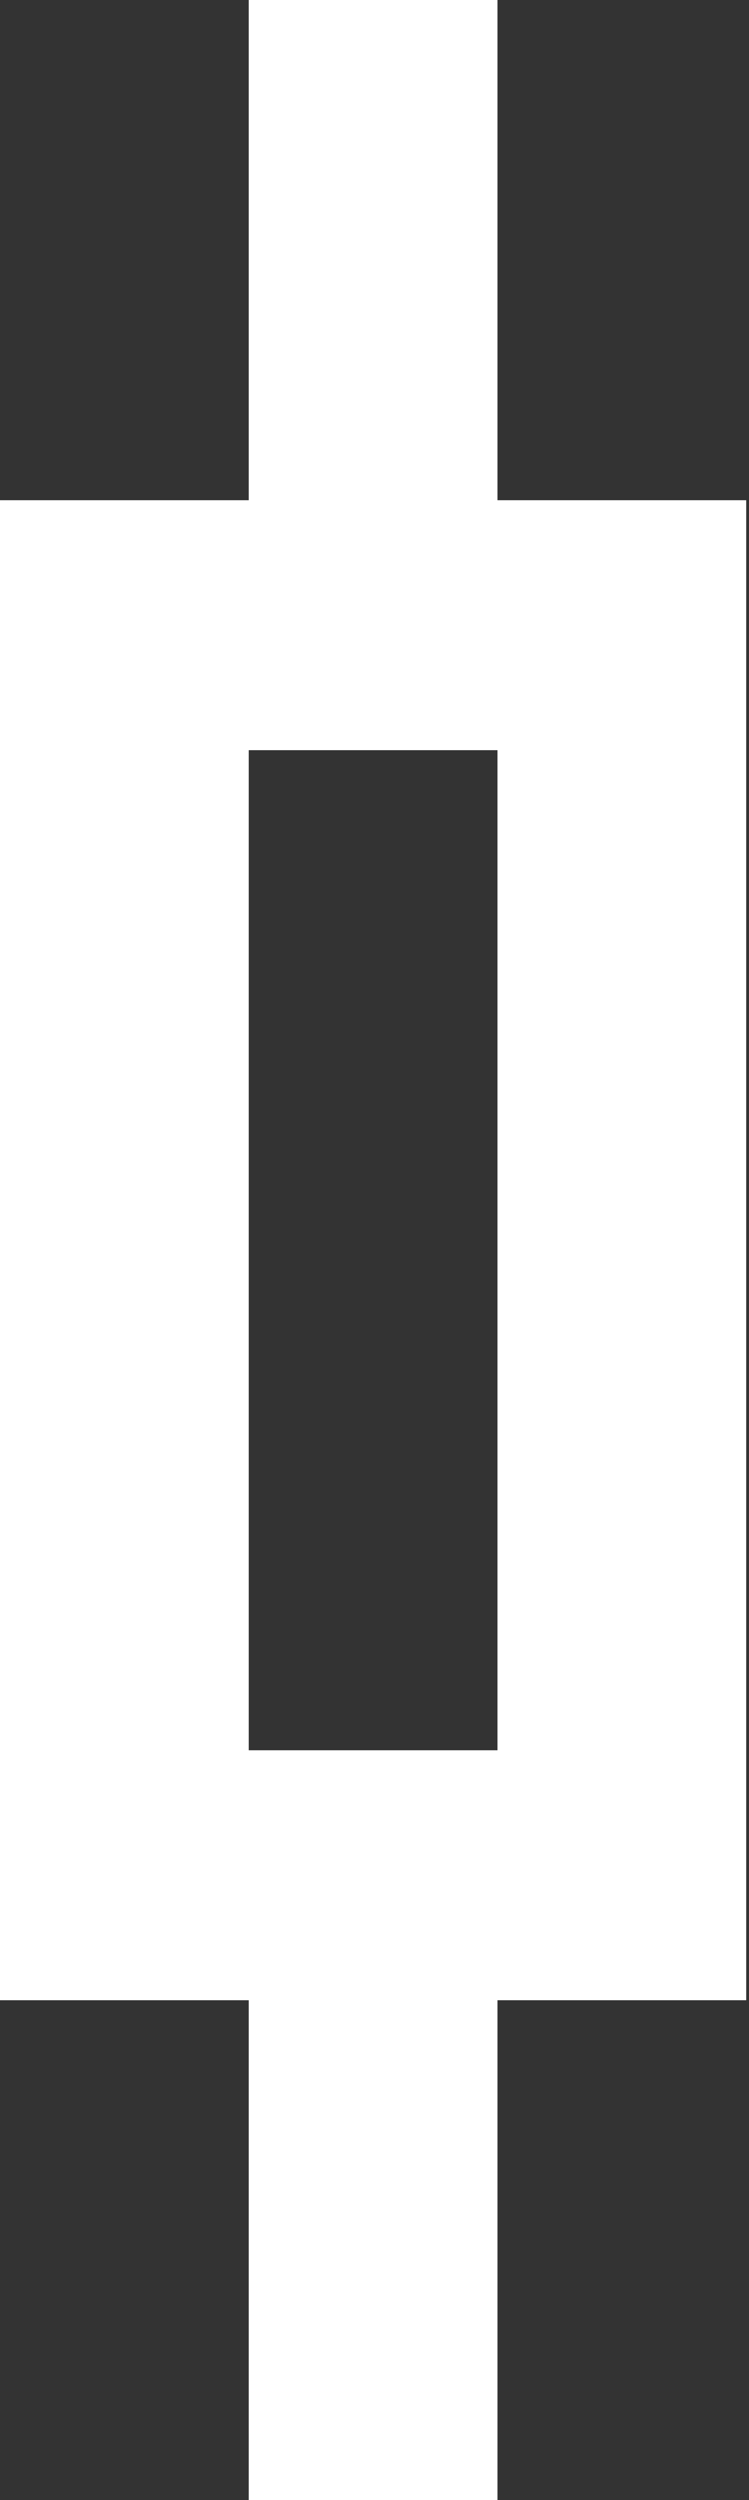 <svg xmlns="http://www.w3.org/2000/svg" viewBox="0 0 24.09 80.32">
  <rect x="0" y="0" width="24.09" height="80.32" fill="#333333" stroke="none"/>
  <defs>
    <style>
      .cls-1 {
        fill: #fff;
      }
    </style>
  </defs>
  <title>artefact01</title>
  <g id="Calque_2" data-name="Calque 2">
    <g id="Calque_1-2" data-name="Calque 1">
      <path class="cls-1" d="M8,80.32h8V64.26h8V16.07h-8V0H8V16.07H0V64.26H8V80.32ZM8,24.1h8V56.23H8Z"/>
    </g>
  </g>
</svg>
